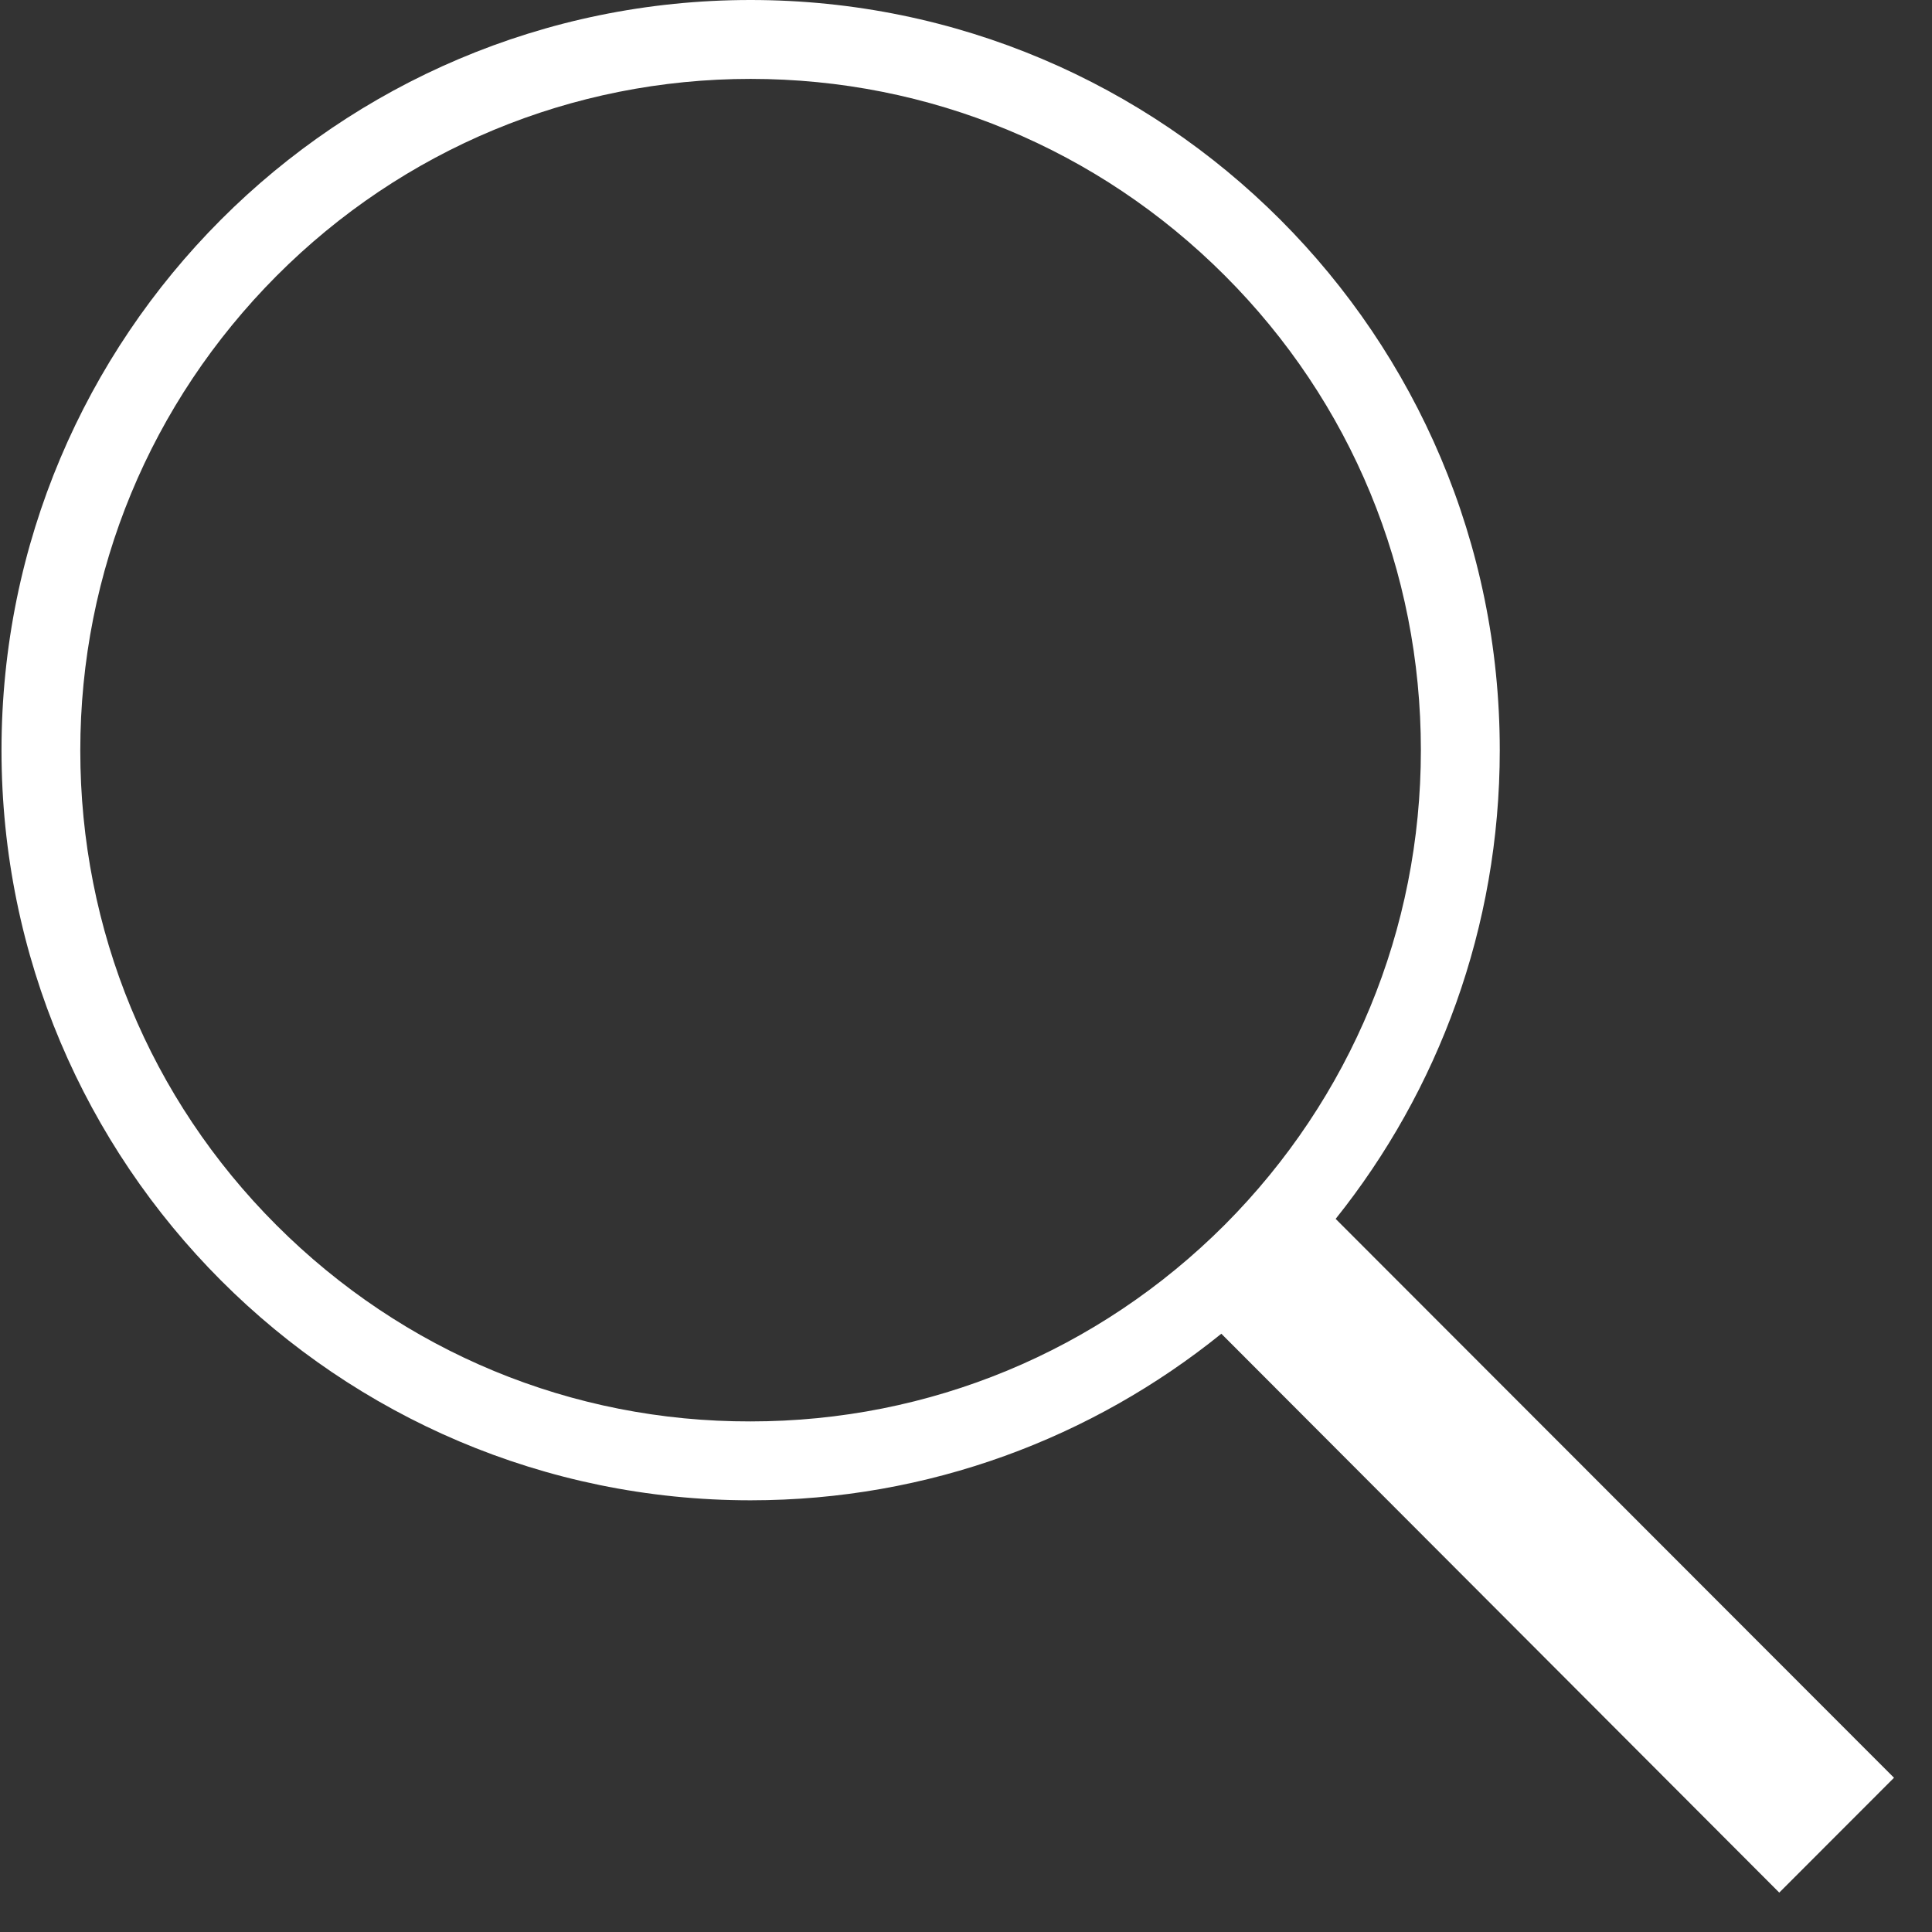 ﻿<?xml version="1.0" encoding="utf-8"?>
<svg version="1.1" xmlns:xlink="http://www.w3.org/1999/xlink" width="18px" height="18px" xmlns="http://www.w3.org/2000/svg">
  <rect width="100%" height="100%" fill="#333333" stroke="none"/>
  <g transform="matrix(1 0 0 1 -15 -28 )">
    <path d="M 16.577 17.633  L 17.646 16.563  L 12.444 11.356  C 13.399 10.162  13.973 8.642  13.973 6.989  C 13.973 3.127  10.846 0  6.993 0  C 3.136 0  0.014 3.132  0.014 6.989  C 0.014 10.846  3.141 13.978  6.993 13.978  C 8.656 13.978  10.18 13.394  11.379 12.426  L 16.577 17.633  Z M 6.993 13.243  C 5.327 13.247  3.756 12.595  2.576 11.415  C 1.396 10.235  0.748 8.665  0.748 6.993  C 0.748 5.322  1.401 3.752  2.576 2.571  C 3.752 1.391  5.327 0.735  6.993 0.735  C 8.66 0.735  10.231 1.387  11.411 2.567  C 12.591 3.747  13.238 5.317  13.238 6.989  C 13.238 8.66  12.586 10.231  11.411 11.411  C 10.231 12.591  8.66 13.243  6.993 13.243  Z " fill-rule="nonzero" fill="#ffffff" stroke="none" transform="matrix(1 0 0 1 15 28 )" />
  </g>
</svg>